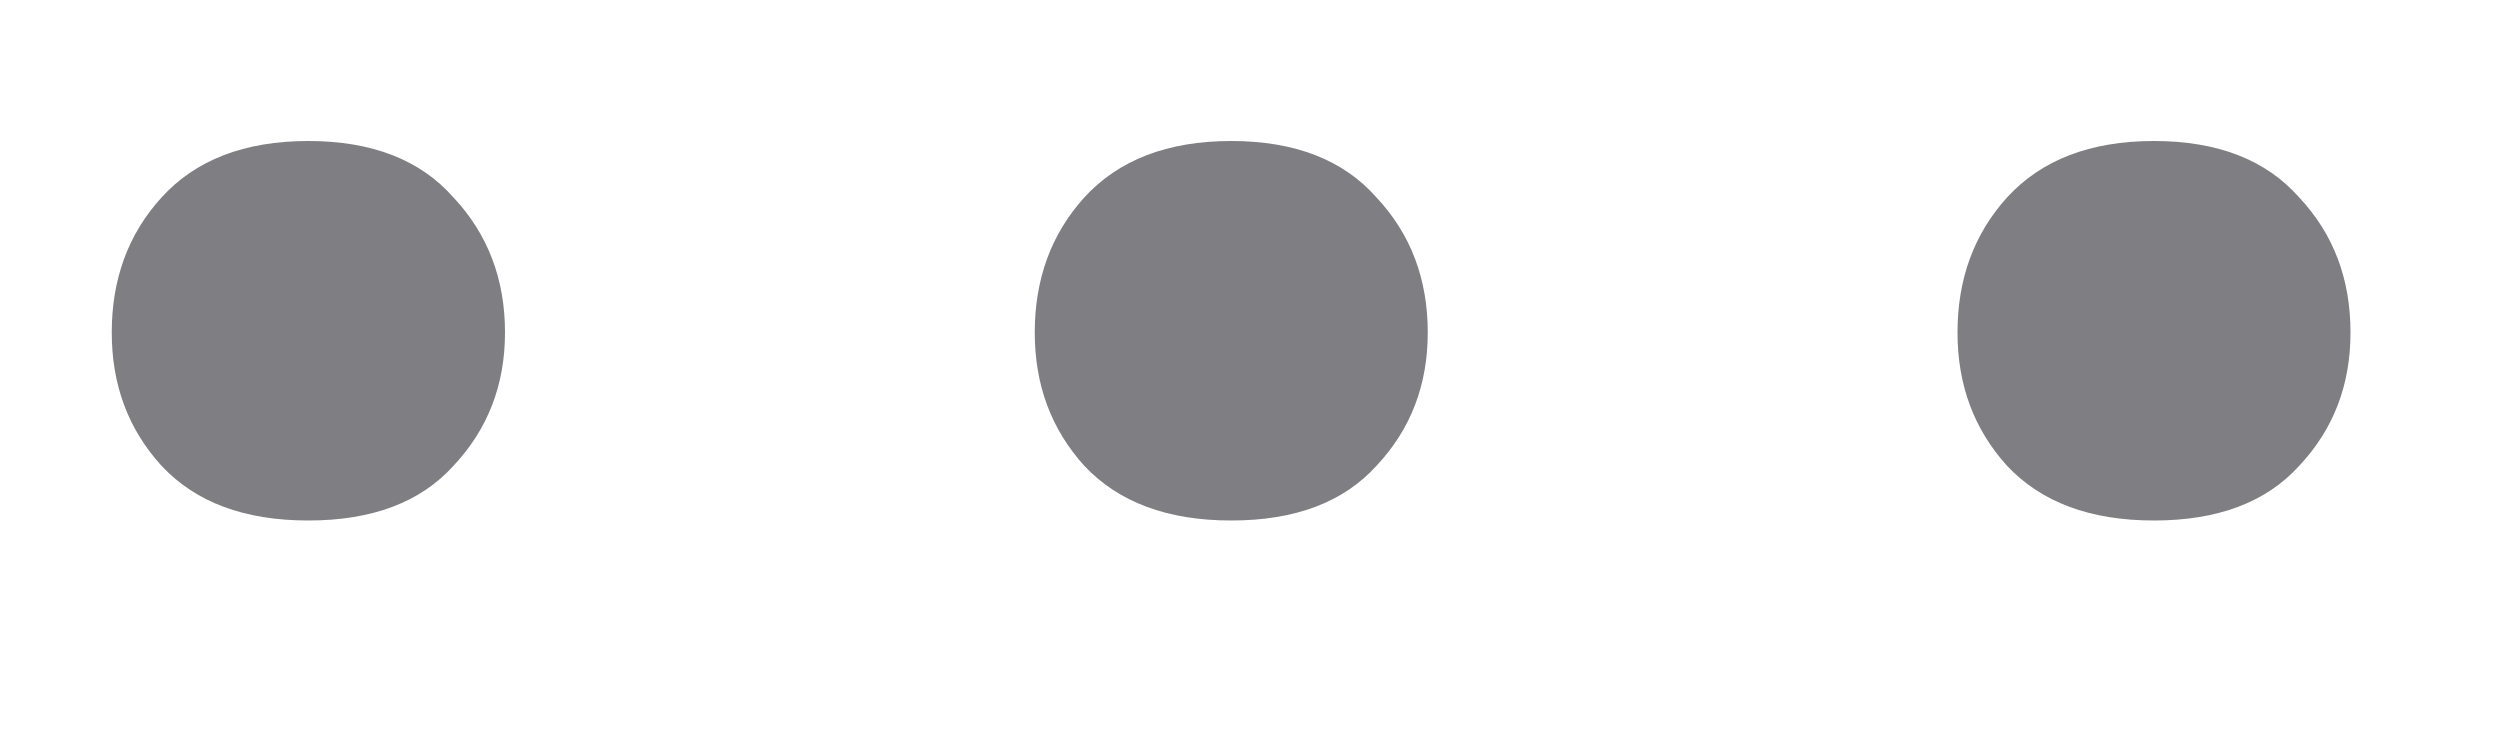 <svg width="10" height="3" viewBox="0 0 10 3" fill="none" xmlns="http://www.w3.org/2000/svg">
<path d="M0.447 1.33C0.447 1.116 0.513 0.936 0.646 0.79C0.782 0.64 0.978 0.564 1.233 0.564C1.489 0.564 1.682 0.64 1.814 0.79C1.951 0.936 2.02 1.116 2.02 1.33C2.02 1.54 1.951 1.717 1.814 1.863C1.682 2.009 1.489 2.082 1.233 2.082C0.978 2.082 0.782 2.009 0.646 1.863C0.513 1.717 0.447 1.54 0.447 1.33ZM4.139 1.33C4.139 1.116 4.205 0.936 4.337 0.79C4.474 0.64 4.67 0.564 4.925 0.564C5.18 0.564 5.374 0.64 5.506 0.79C5.643 0.936 5.711 1.116 5.711 1.33C5.711 1.54 5.643 1.717 5.506 1.863C5.374 2.009 5.18 2.082 4.925 2.082C4.67 2.082 4.474 2.009 4.337 1.863C4.205 1.717 4.139 1.54 4.139 1.33ZM7.83 1.33C7.83 1.116 7.896 0.936 8.028 0.79C8.165 0.64 8.361 0.564 8.616 0.564C8.871 0.564 9.065 0.64 9.197 0.79C9.334 0.936 9.402 1.116 9.402 1.33C9.402 1.54 9.334 1.717 9.197 1.863C9.065 2.009 8.871 2.082 8.616 2.082C8.361 2.082 8.165 2.009 8.028 1.863C7.896 1.717 7.83 1.54 7.83 1.33Z" fill="#3C3C43" fill-opacity="0.66"/>
</svg>

